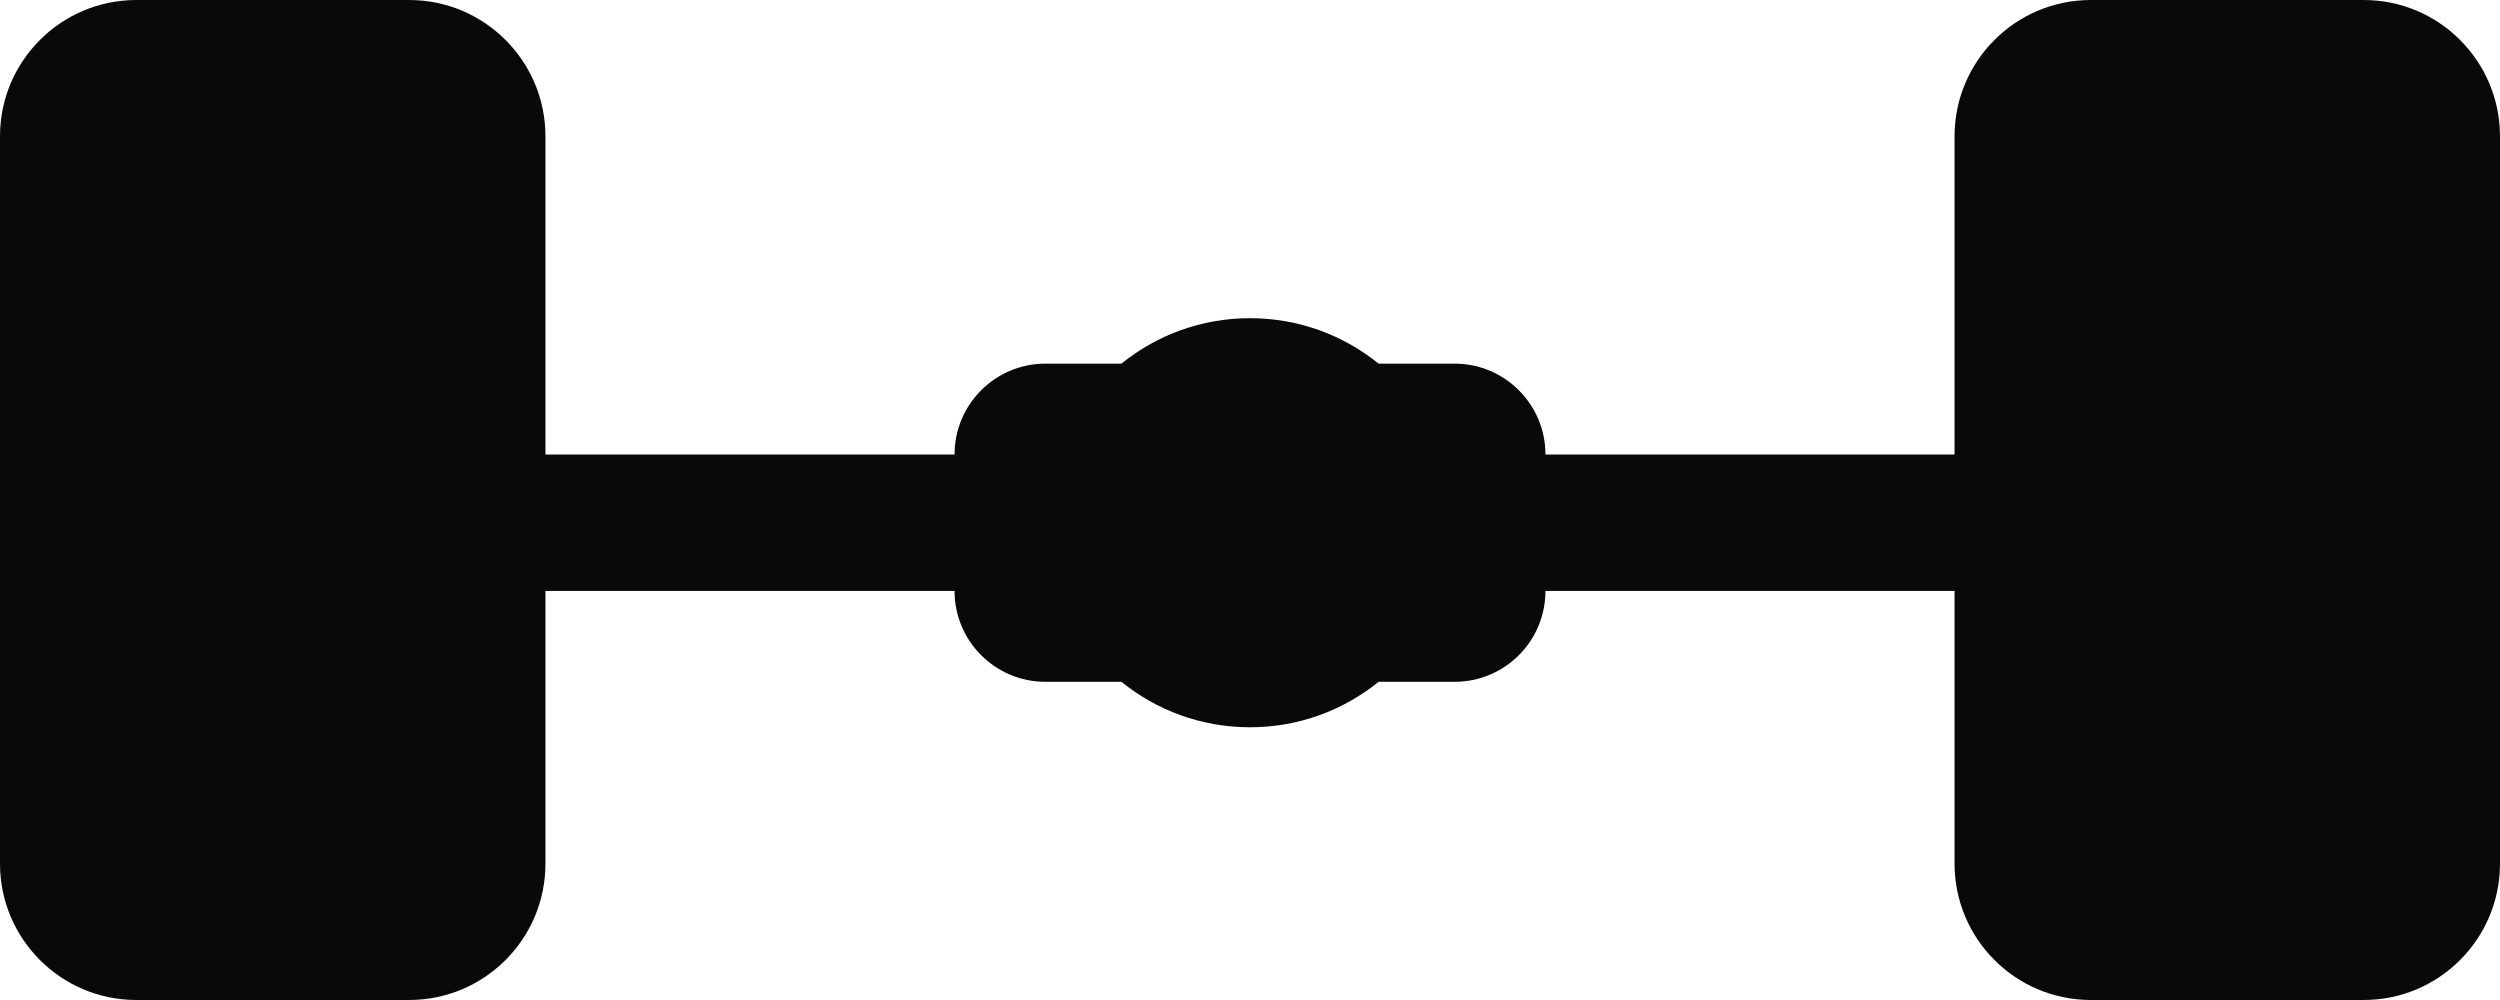 <svg width="55" height="22" viewBox="0 0 55 22" fill="none" xmlns="http://www.w3.org/2000/svg">
<path fill-rule="evenodd" clip-rule="evenodd" d="M0 3C0 1.343 1.343 0 3 0H9C10.657 0 12 1.343 12 3V10H21C21 8.895 21.895 8 23 8H24.671C25.444 7.375 26.428 7 27.5 7C28.572 7 29.556 7.375 30.329 8H32C33.105 8 34 8.895 34 10H43V3C43 1.343 44.343 0 46 0H52C53.657 0 55 1.343 55 3V19C55 20.657 53.657 22 52 22H46C44.343 22 43 20.657 43 19V13H34C34 14.105 33.105 15 32 15H30.329C29.556 15.625 28.572 16 27.5 16C26.428 16 25.444 15.625 24.671 15H23C21.895 15 21 14.105 21 13H12V19C12 20.657 10.657 22 9 22H3C1.343 22 0 20.657 0 19V3Z" fill="#090909"/>
</svg>

